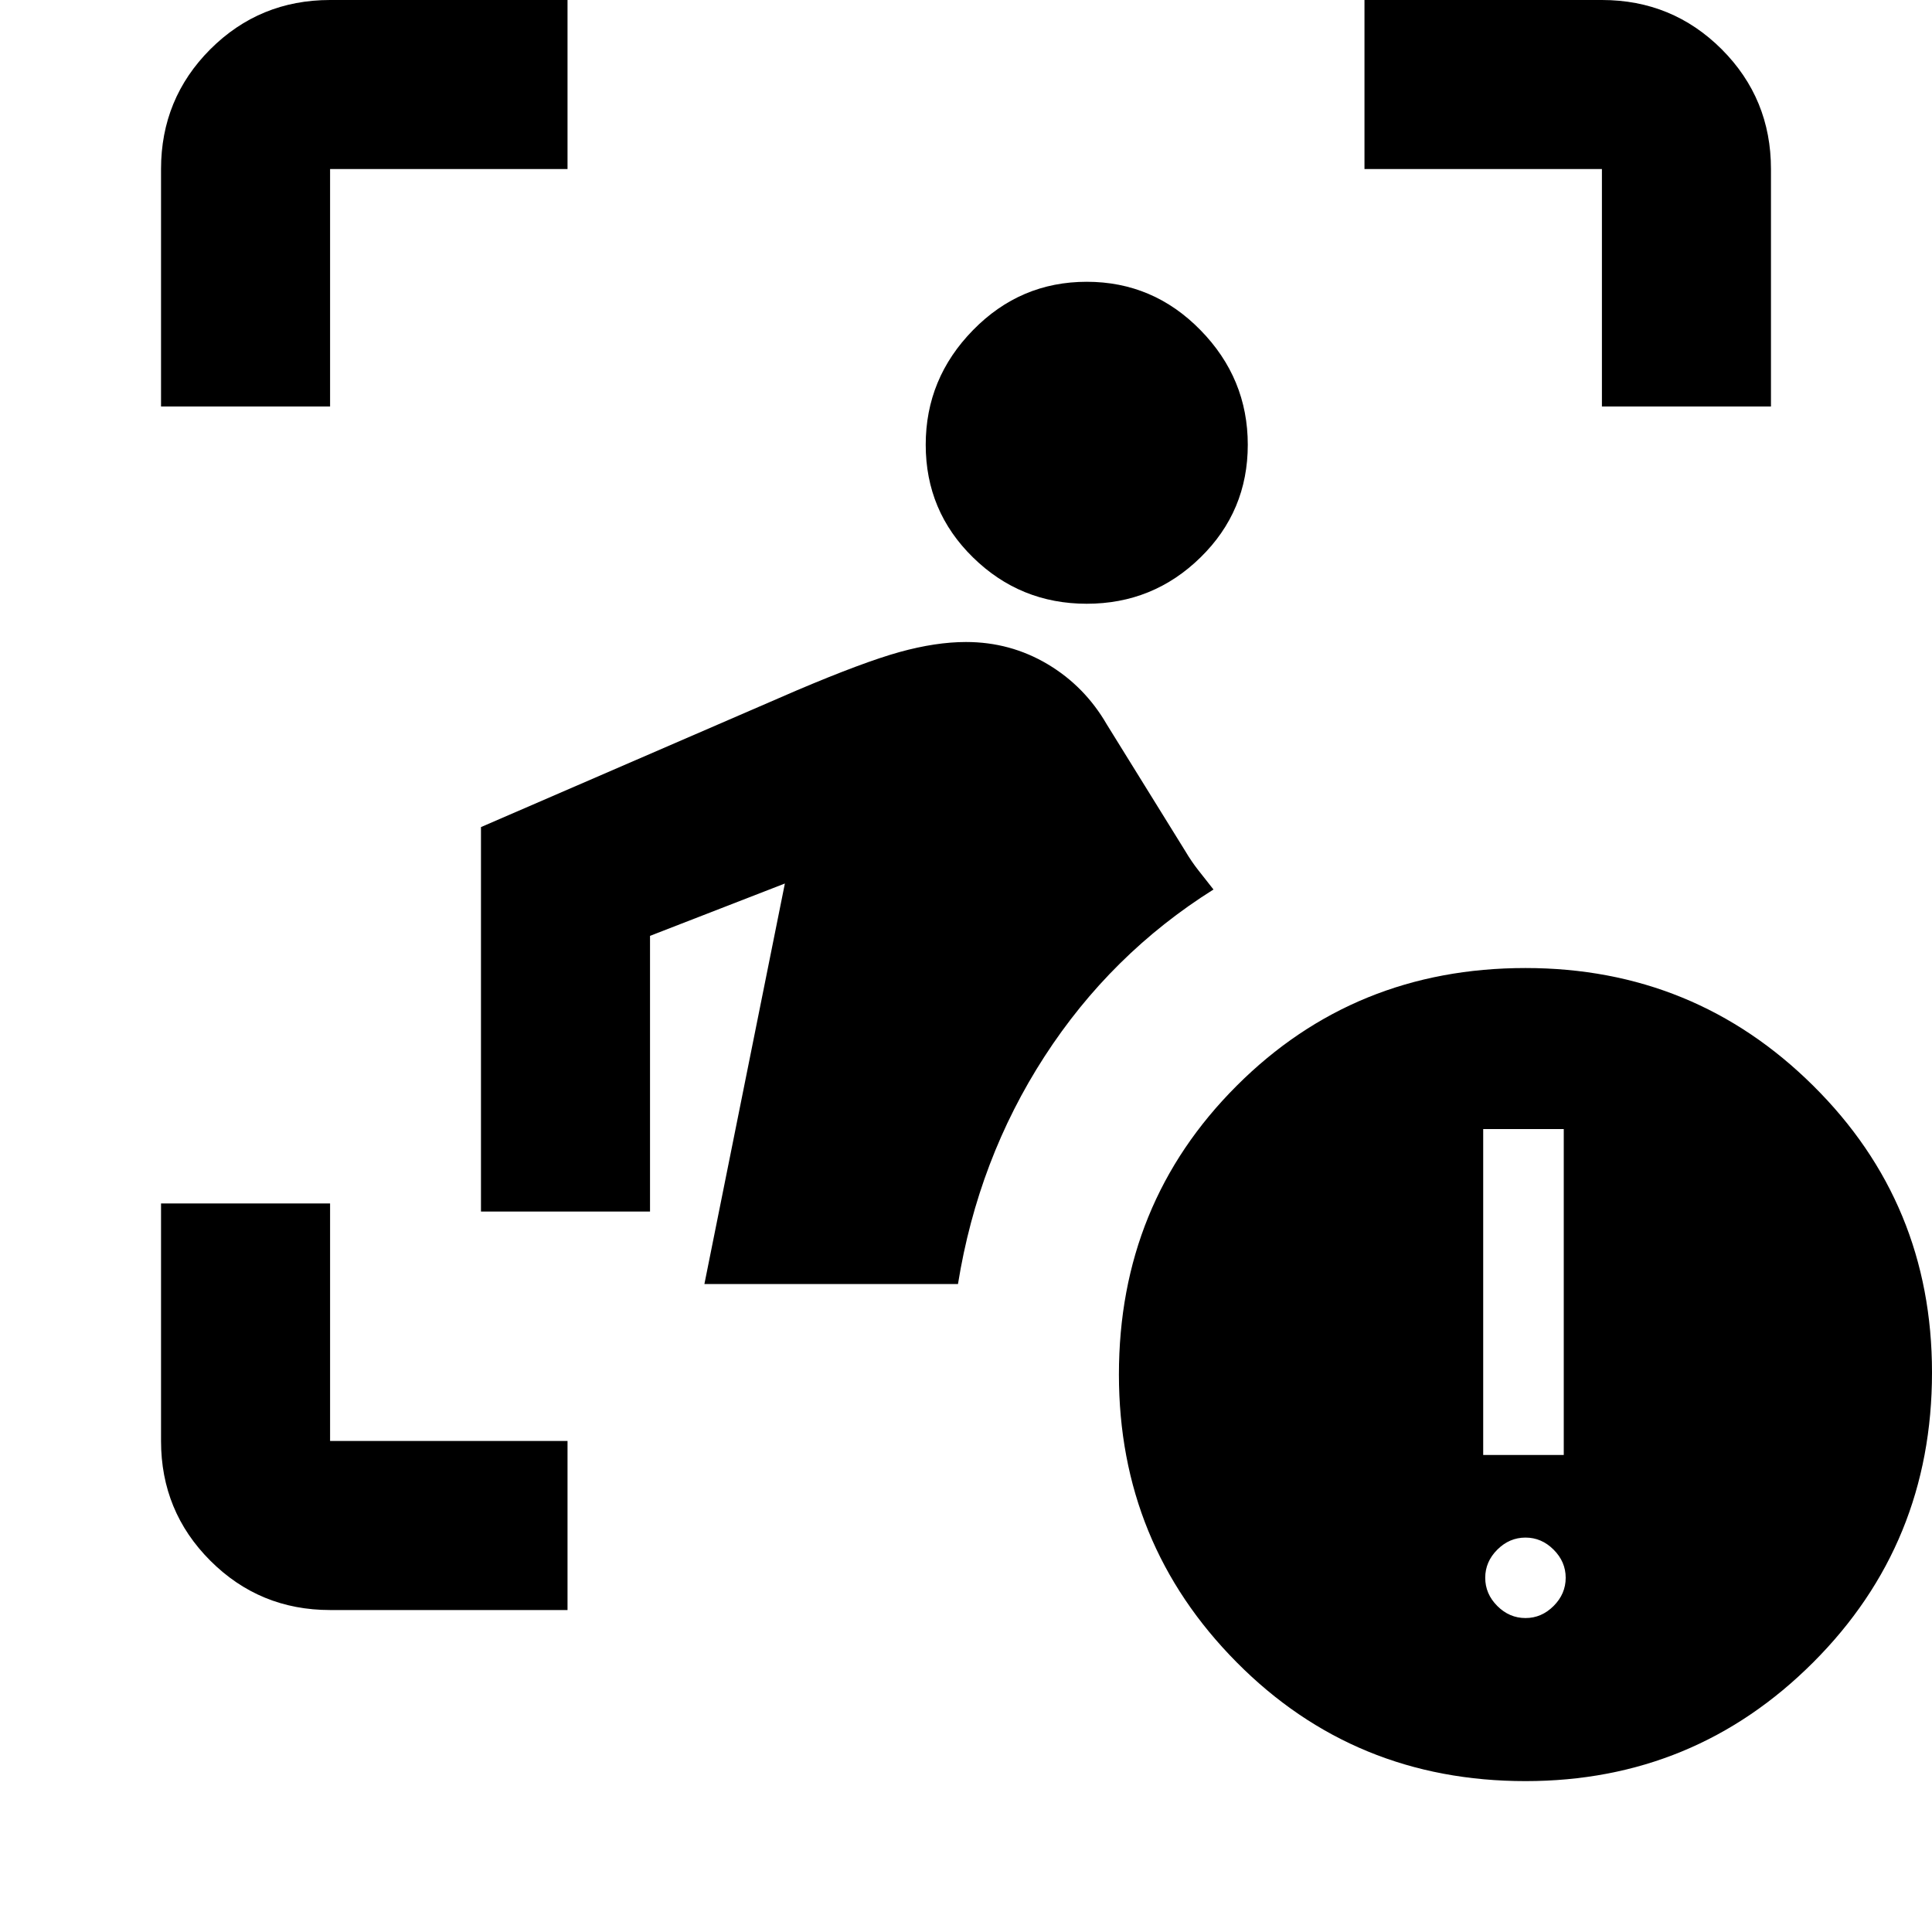 <svg xmlns="http://www.w3.org/2000/svg" viewBox="0 0 20 20"><path d="M3.417 16.667q-.729 0-1.24-.511-.51-.51-.51-1.239v-2.459h1.75v2.459h2.458v1.75Zm3.875-3.375.833-4.146-1.396.542v2.854h-1.75v-3.98L8.25 7.146q.688-.292 1.062-.396.376-.104.688-.104.458 0 .844.229.385.229.614.625l.813 1.312q.062.105.135.198l.156.198q-1.062.667-1.75 1.73-.687 1.062-.895 2.354ZM11.25 6.25q-.688 0-1.177-.479-.49-.479-.49-1.167 0-.687.49-1.187.489-.5 1.177-.5.688 0 1.177.5.49.5.49 1.187 0 .688-.49 1.167-.489.479-1.177.479ZM1.667 4.208V1.75q0-.729.51-1.24Q2.688 0 3.417 0h2.458v1.75H3.417v2.458Zm14.916 0V1.75h-2.458V0h2.458q.729 0 1.24.51.51.511.51 1.24v2.458Zm-.791 14.23q-1.771 0-2.99-1.23-1.219-1.229-1.219-2.979 0-1.771 1.219-2.989 1.219-1.219 2.99-1.219 1.75 0 2.979 1.219Q20 12.458 20 14.208q0 1.771-1.229 3-1.229 1.23-2.979 1.23Zm-.438-3.376h.834v-3.374h-.834Zm.438 1.688q.166 0 .291-.125.125-.125.125-.292 0-.166-.125-.291-.125-.125-.291-.125-.167 0-.292.125-.125.125-.125.291 0 .167.125.292.125.125.292.125Z"/></svg>
